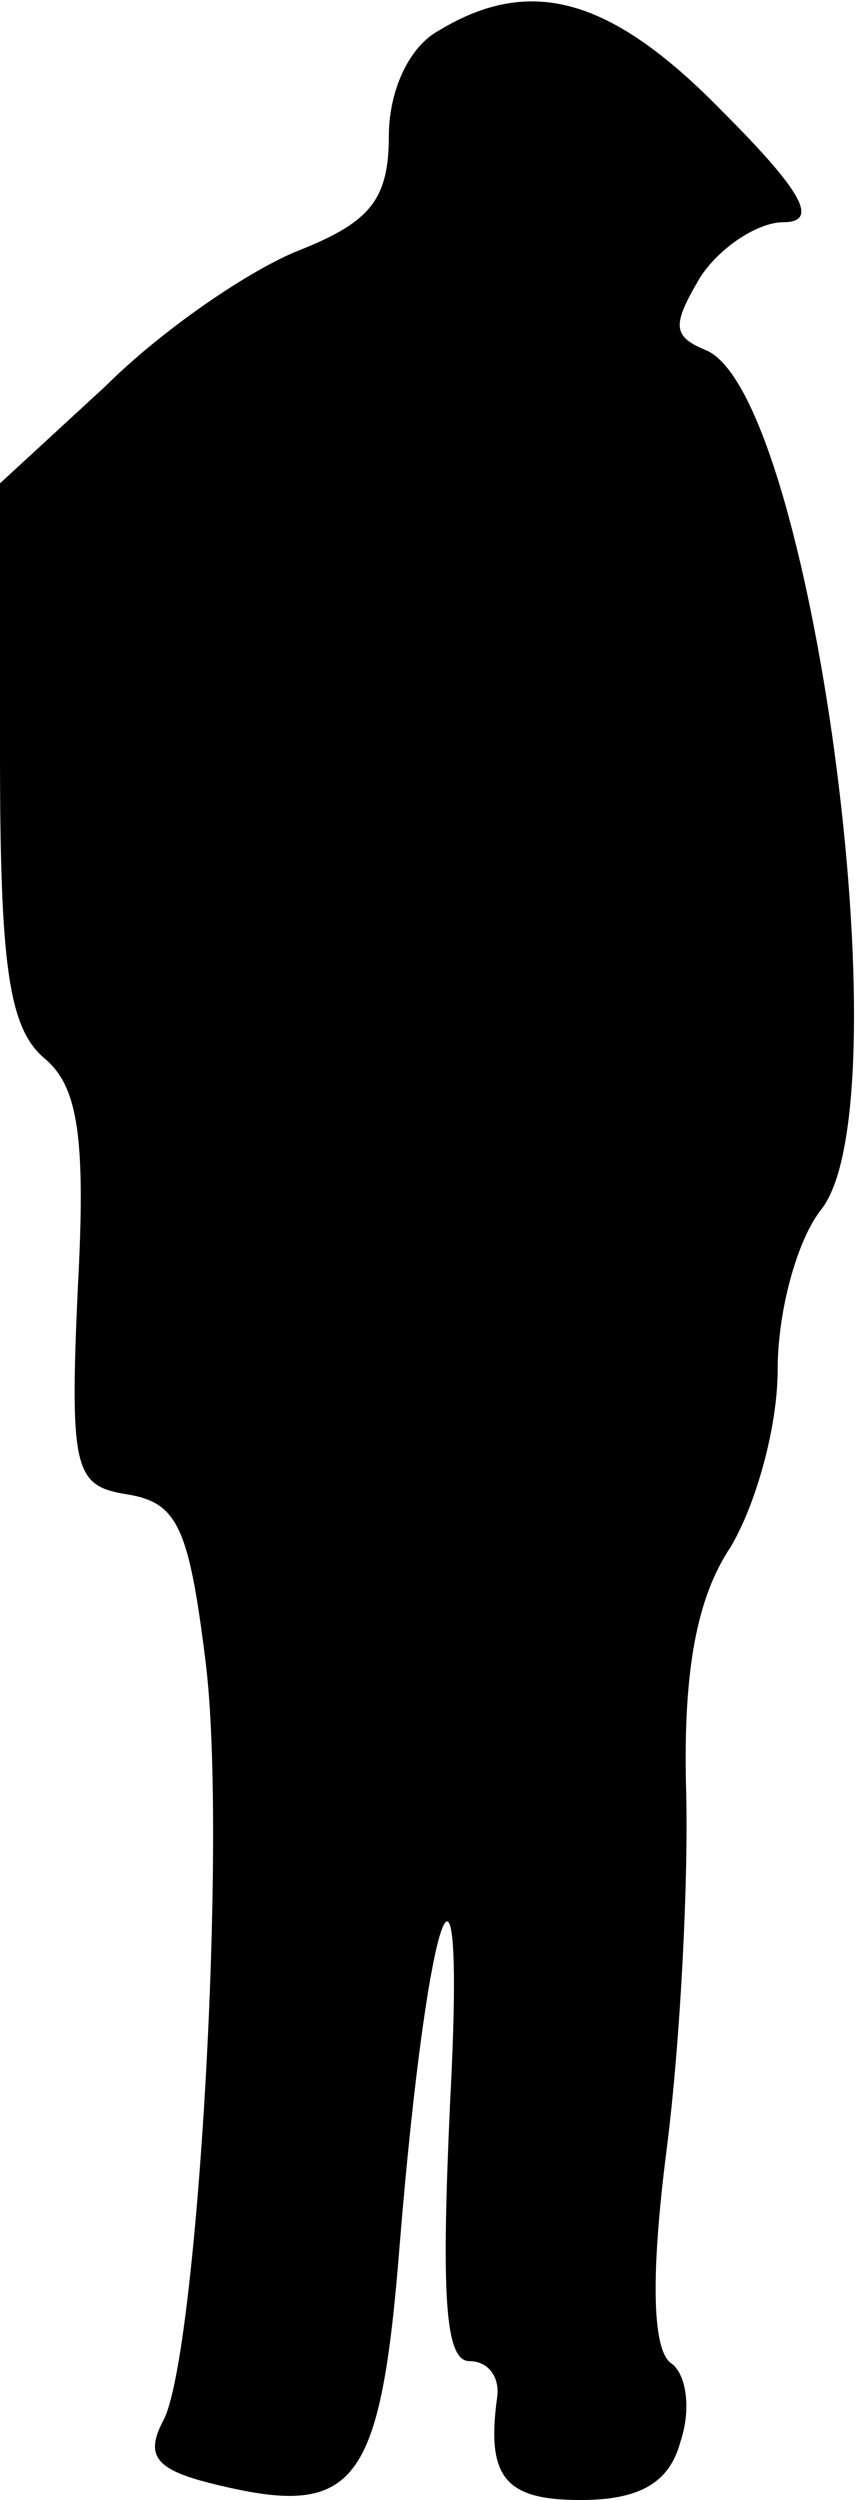 <?xml version="1.0" standalone="no"?>
<!DOCTYPE svg PUBLIC "-//W3C//DTD SVG 20010904//EN"
 "http://www.w3.org/TR/2001/REC-SVG-20010904/DTD/svg10.dtd">
<svg version="1.0" xmlns="http://www.w3.org/2000/svg"
 width="31pt" height="90pt" viewBox="0 0 31 90"
 preserveAspectRatio="xMidYMid meet">
<g transform="translate(0,90) scale(0.1,-0.1)"
fill="#000000" stroke="none">
<path fill="#000000" stroke="none" d="M158 889 c-11 -6 -18 -22 -18 -38 0
-23 -7 -31 -32 -41 -18 -7 -50 -29 -70 -49 l-38 -35 0 -97 c0 -76 3 -99 16
-110 12 -10 15 -28 12 -83 -3 -66 -1 -71 18 -74 18 -3 22 -12 28 -60 8 -64 -3
-249 -15 -273 -7 -13 -3 -18 17 -23 52 -13 61 -2 68 87 10 122 24 161 18 49
-3 -67 -2 -92 7 -92 7 0 11 -6 10 -13 -4 -29 3 -37 30 -37 21 0 32 6 36 21 4
12 2 24 -3 28 -7 4 -8 30 -2 77 5 39 8 98 7 131 -1 42 4 68 16 86 9 15 17 43
17 64 0 21 7 47 16 58 30 40 -4 294 -42 309 -12 5 -12 9 -2 26 7 11 21 20 30
20 13 0 7 11 -22 40 -40 41 -69 49 -102 29z"/>
</g>
</svg>
